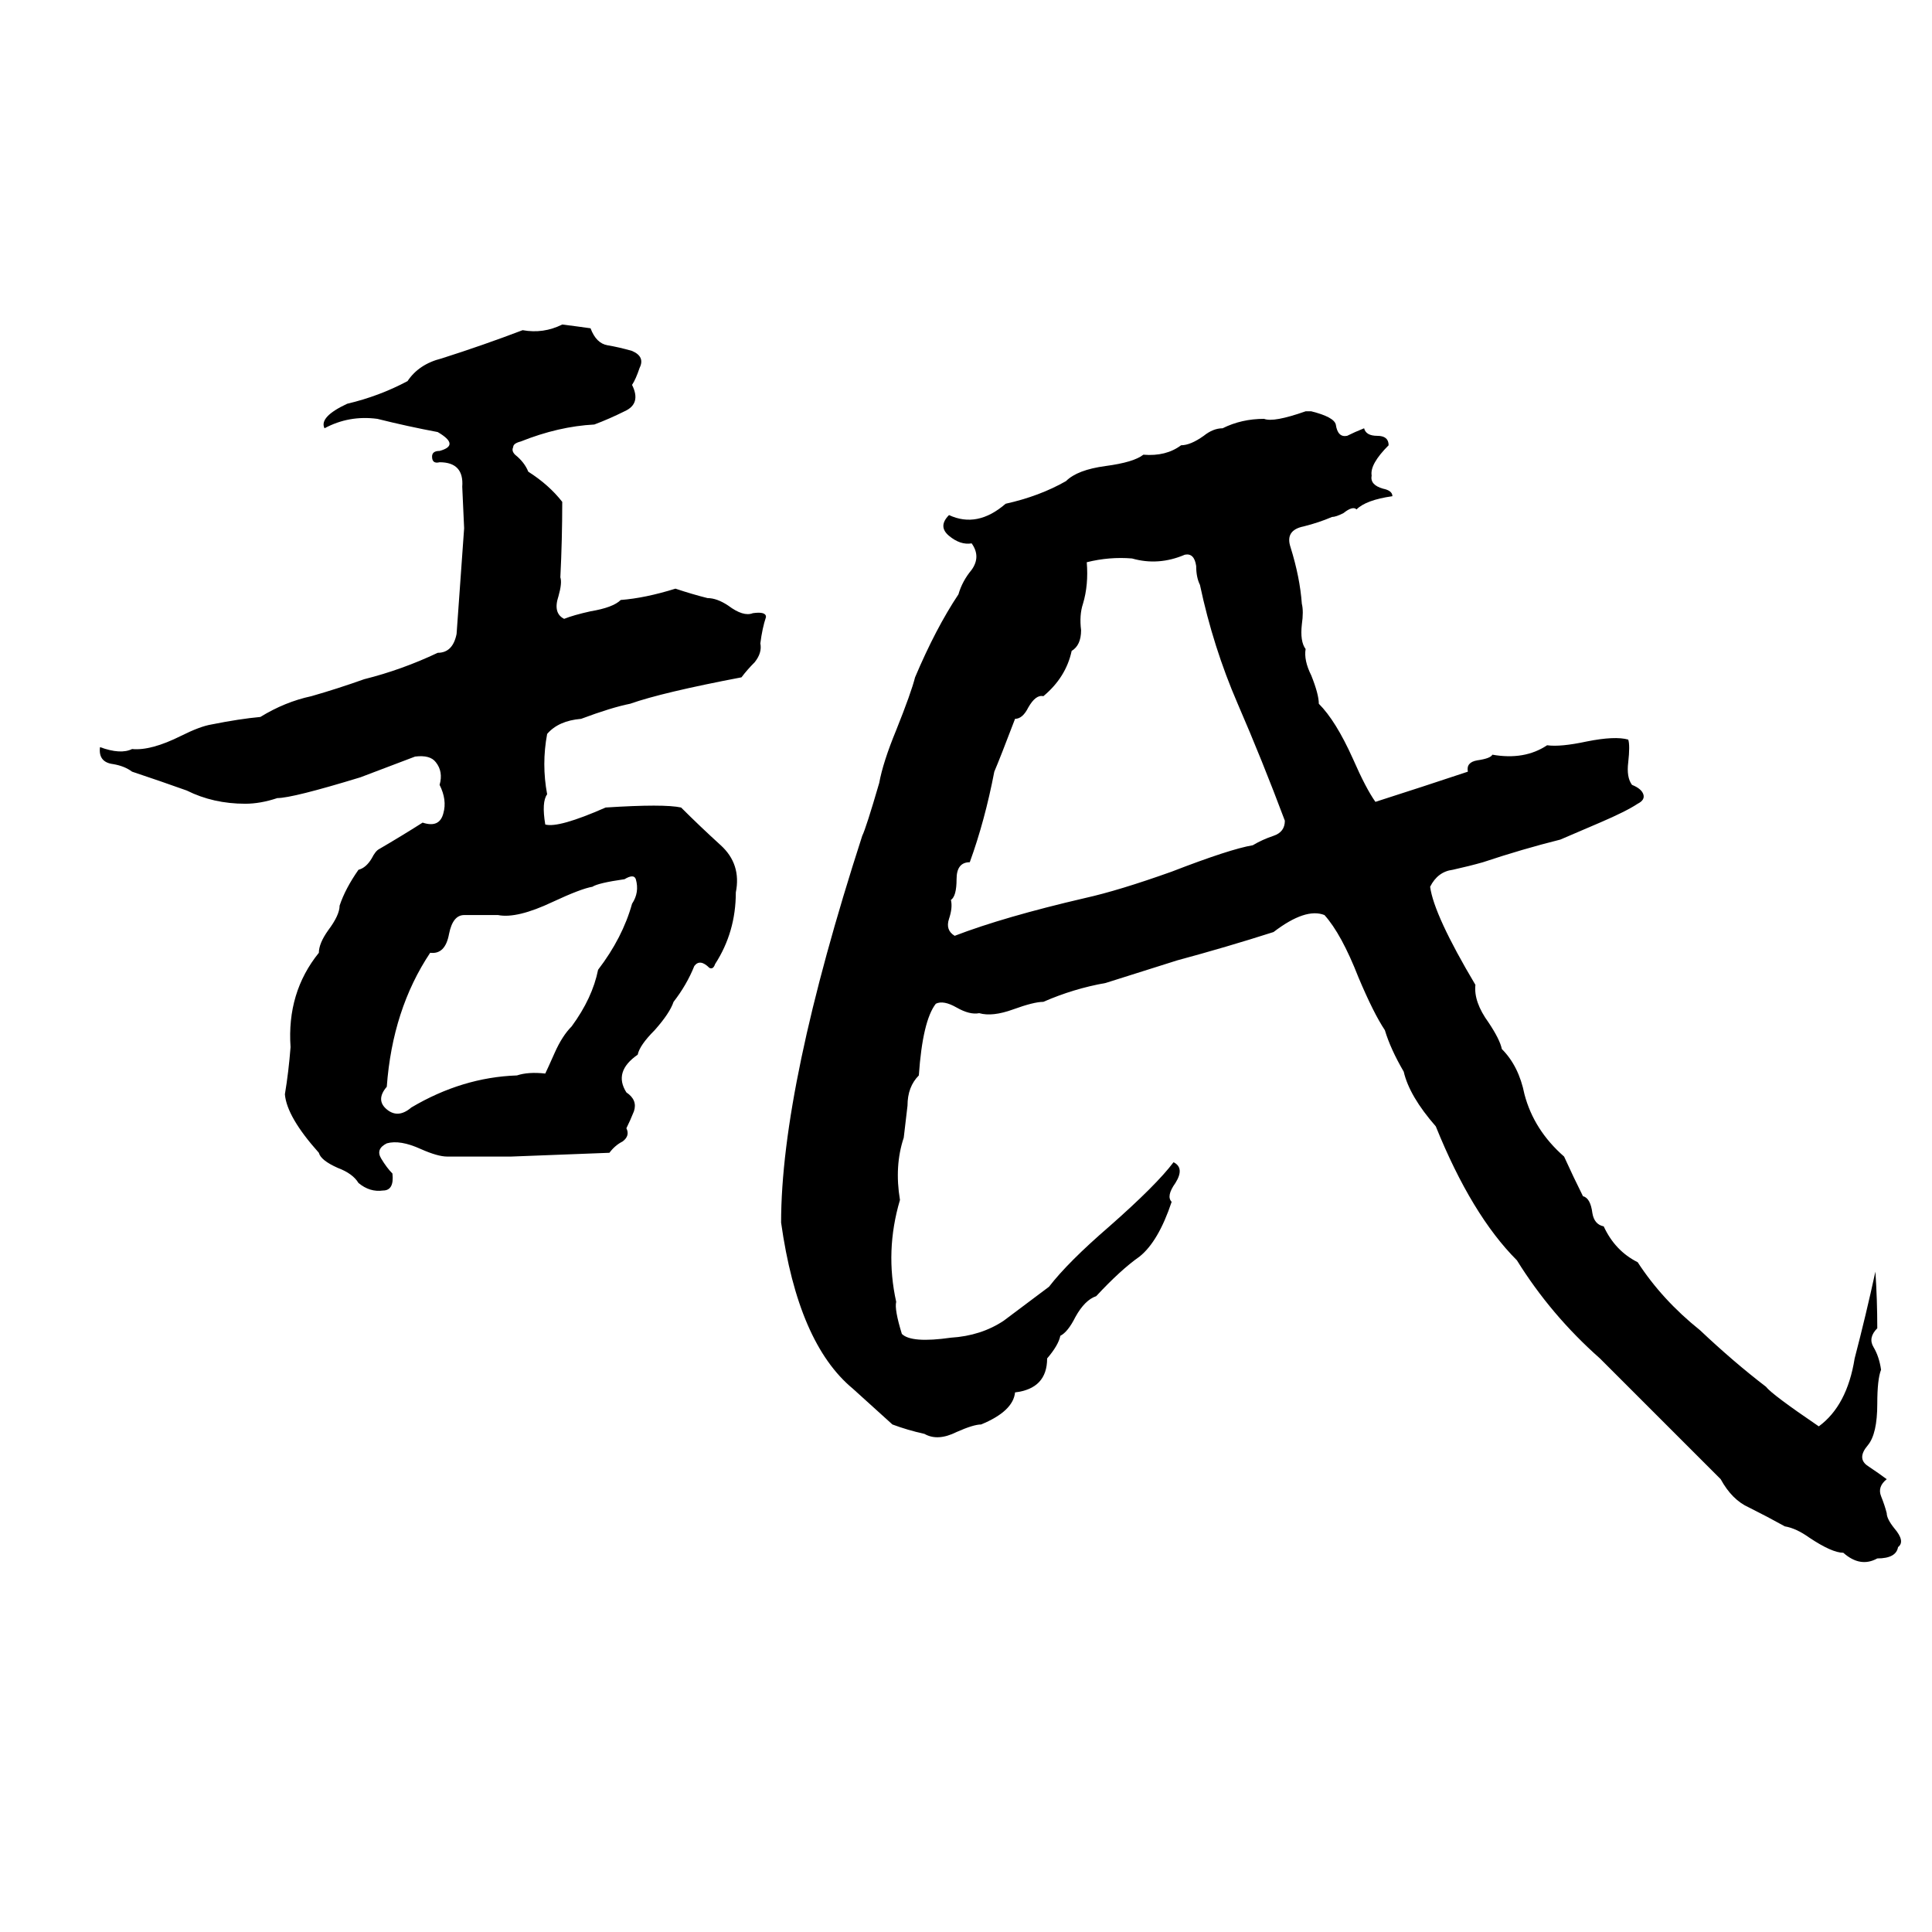 <svg xmlns="http://www.w3.org/2000/svg" viewBox="0 -800 1024 1024">
	<path fill="#000000" d="M621 -163Q614 -142 604 -134Q594 -127 581 -113Q575 -111 570 -102Q566 -94 562 -92Q561 -87 555 -80Q555 -64 538 -62Q537 -52 520 -45Q516 -45 507 -41Q497 -36 490 -40Q481 -42 473 -45L452 -64Q423 -88 414 -152Q414 -224 457 -357Q459 -361 466 -385Q468 -396 475 -413Q483 -433 485 -441Q496 -467 508 -485Q510 -492 515 -498Q520 -505 515 -512Q509 -511 503 -516Q497 -521 503 -527Q518 -520 533 -533Q551 -537 565 -545Q571 -551 586 -553Q601 -555 606 -559Q618 -558 626 -564Q631 -564 638 -569Q643 -573 648 -573Q658 -578 670 -578Q675 -576 692 -582H695Q707 -579 708 -575Q709 -568 714 -569Q718 -571 723 -573Q724 -569 730 -569Q736 -569 736 -564Q726 -554 727 -548Q726 -543 733 -541Q738 -540 738 -537Q724 -535 719 -530Q717 -532 712 -528Q708 -526 706 -526Q699 -523 691 -521Q681 -519 684 -510Q689 -494 690 -480Q691 -476 690 -469Q689 -460 692 -456Q691 -450 695 -442Q699 -432 699 -427Q708 -418 717 -398Q724 -382 729 -375Q754 -383 778 -391Q777 -396 783 -397Q790 -398 791 -400Q808 -397 820 -405Q827 -404 841 -407Q856 -410 863 -408Q864 -405 863 -396Q862 -388 865 -384Q870 -382 871 -379Q872 -376 868 -374Q862 -370 848 -364L827 -355Q807 -350 786 -343Q779 -341 770 -339Q762 -338 758 -330Q760 -315 782 -278Q781 -269 789 -258Q795 -249 796 -244Q805 -235 808 -220Q813 -201 829 -187Q834 -176 839 -166Q843 -165 844 -157Q845 -151 850 -150Q856 -137 868 -131Q881 -111 901 -95Q919 -78 936 -65Q939 -61 964 -44Q979 -55 983 -80Q989 -103 994 -126Q995 -111 995 -96Q990 -91 993 -86Q996 -81 997 -74Q995 -69 995 -56Q995 -40 990 -34Q984 -27 990 -23Q996 -19 1000 -16Q995 -12 997 -7Q999 -2 1000 2Q1000 5 1004 10Q1010 17 1006 20Q1005 26 995 26Q986 31 977 23Q971 23 959 15Q952 10 946 9Q937 4 927 -1Q918 -5 912 -16L848 -80Q822 -103 804 -132Q780 -156 761 -203Q747 -219 744 -232Q737 -244 734 -254Q728 -263 720 -282Q711 -305 702 -315Q692 -319 675 -306Q650 -298 624 -291Q605 -285 586 -279Q569 -276 553 -269Q548 -269 537 -265Q526 -261 519 -263Q514 -262 507 -266Q500 -270 496 -268Q489 -259 487 -230Q481 -224 481 -214Q480 -205 479 -197Q474 -182 477 -164Q469 -137 475 -110Q474 -106 478 -93Q483 -88 504 -91Q520 -92 532 -100Q544 -109 556 -118Q566 -131 588 -150Q613 -172 622 -184Q628 -181 623 -173Q618 -166 621 -163ZM331 -334Q317 -332 314 -330Q308 -329 293 -322Q274 -313 264 -315Q255 -315 246 -315Q240 -315 238 -305Q236 -294 228 -295Q208 -265 205 -224Q199 -217 205 -212Q211 -207 218 -213Q245 -229 274 -230Q280 -232 289 -231Q290 -233 294 -242Q298 -251 303 -256Q314 -271 317 -286Q330 -303 335 -321Q339 -327 337 -334Q336 -337 331 -334ZM628 -506Q614 -500 600 -504Q588 -505 576 -502Q577 -490 574 -480Q572 -474 573 -466Q573 -458 568 -455Q565 -441 553 -431Q549 -432 545 -425Q542 -419 538 -419Q530 -398 527 -391Q522 -365 514 -343Q507 -343 507 -334Q507 -325 504 -323Q505 -319 503 -313Q501 -307 506 -304Q532 -314 575 -324Q593 -328 621 -338Q652 -350 664 -352Q669 -355 675 -357Q681 -359 681 -365Q669 -397 656 -427Q643 -457 636 -490Q634 -494 634 -500Q633 -507 628 -506ZM298 -628Q306 -627 313 -626Q316 -618 322 -617Q328 -616 335 -614Q342 -611 339 -605Q337 -599 335 -596Q340 -586 331 -582Q323 -578 315 -575Q296 -574 276 -566Q272 -565 272 -563Q271 -561 273 -559Q278 -555 280 -550Q291 -543 298 -534Q298 -514 297 -494Q298 -491 296 -484Q293 -475 299 -472Q304 -474 313 -476Q325 -478 329 -482Q342 -483 358 -488Q367 -485 375 -483Q380 -483 386 -479Q394 -473 399 -475Q406 -476 406 -473Q404 -467 403 -459Q404 -454 400 -449Q396 -445 393 -441Q351 -433 334 -427Q324 -425 308 -419Q296 -418 290 -411Q287 -395 290 -379Q287 -375 289 -363Q296 -361 321 -372Q352 -374 361 -372Q371 -362 382 -352Q393 -342 390 -327Q390 -306 379 -289Q378 -286 376 -287Q371 -292 368 -288Q364 -278 357 -269Q355 -263 347 -254Q339 -246 338 -241Q325 -232 332 -221Q338 -217 336 -211Q334 -206 332 -202Q334 -198 330 -195Q326 -193 323 -189Q297 -188 271 -187Q254 -187 237 -187Q232 -187 223 -191Q212 -196 205 -194Q199 -191 202 -186Q205 -181 208 -178Q209 -169 203 -169Q196 -168 190 -173Q187 -178 179 -181Q170 -185 169 -189Q152 -208 151 -220Q153 -232 154 -245Q152 -274 169 -295Q169 -300 174 -307Q180 -315 180 -320Q183 -329 190 -339Q194 -340 197 -345Q199 -349 201 -350Q213 -357 224 -364Q233 -361 235 -369Q237 -376 233 -384Q235 -391 231 -396Q228 -400 220 -399L191 -388Q155 -377 147 -377Q138 -374 130 -374Q113 -374 99 -381Q85 -386 70 -391Q66 -394 60 -395Q52 -396 53 -404Q64 -400 70 -403Q80 -402 96 -410Q106 -415 112 -416Q127 -419 138 -420Q151 -428 165 -431Q179 -435 193 -440Q213 -445 232 -454Q240 -454 242 -464Q244 -492 246 -520L245 -542Q246 -555 233 -555Q229 -554 229 -558Q229 -561 233 -561Q244 -564 232 -571Q216 -574 200 -578Q185 -580 172 -573Q169 -579 184 -586Q201 -590 216 -598Q222 -607 234 -610Q256 -617 277 -625Q288 -623 298 -628Z"/>
</svg>